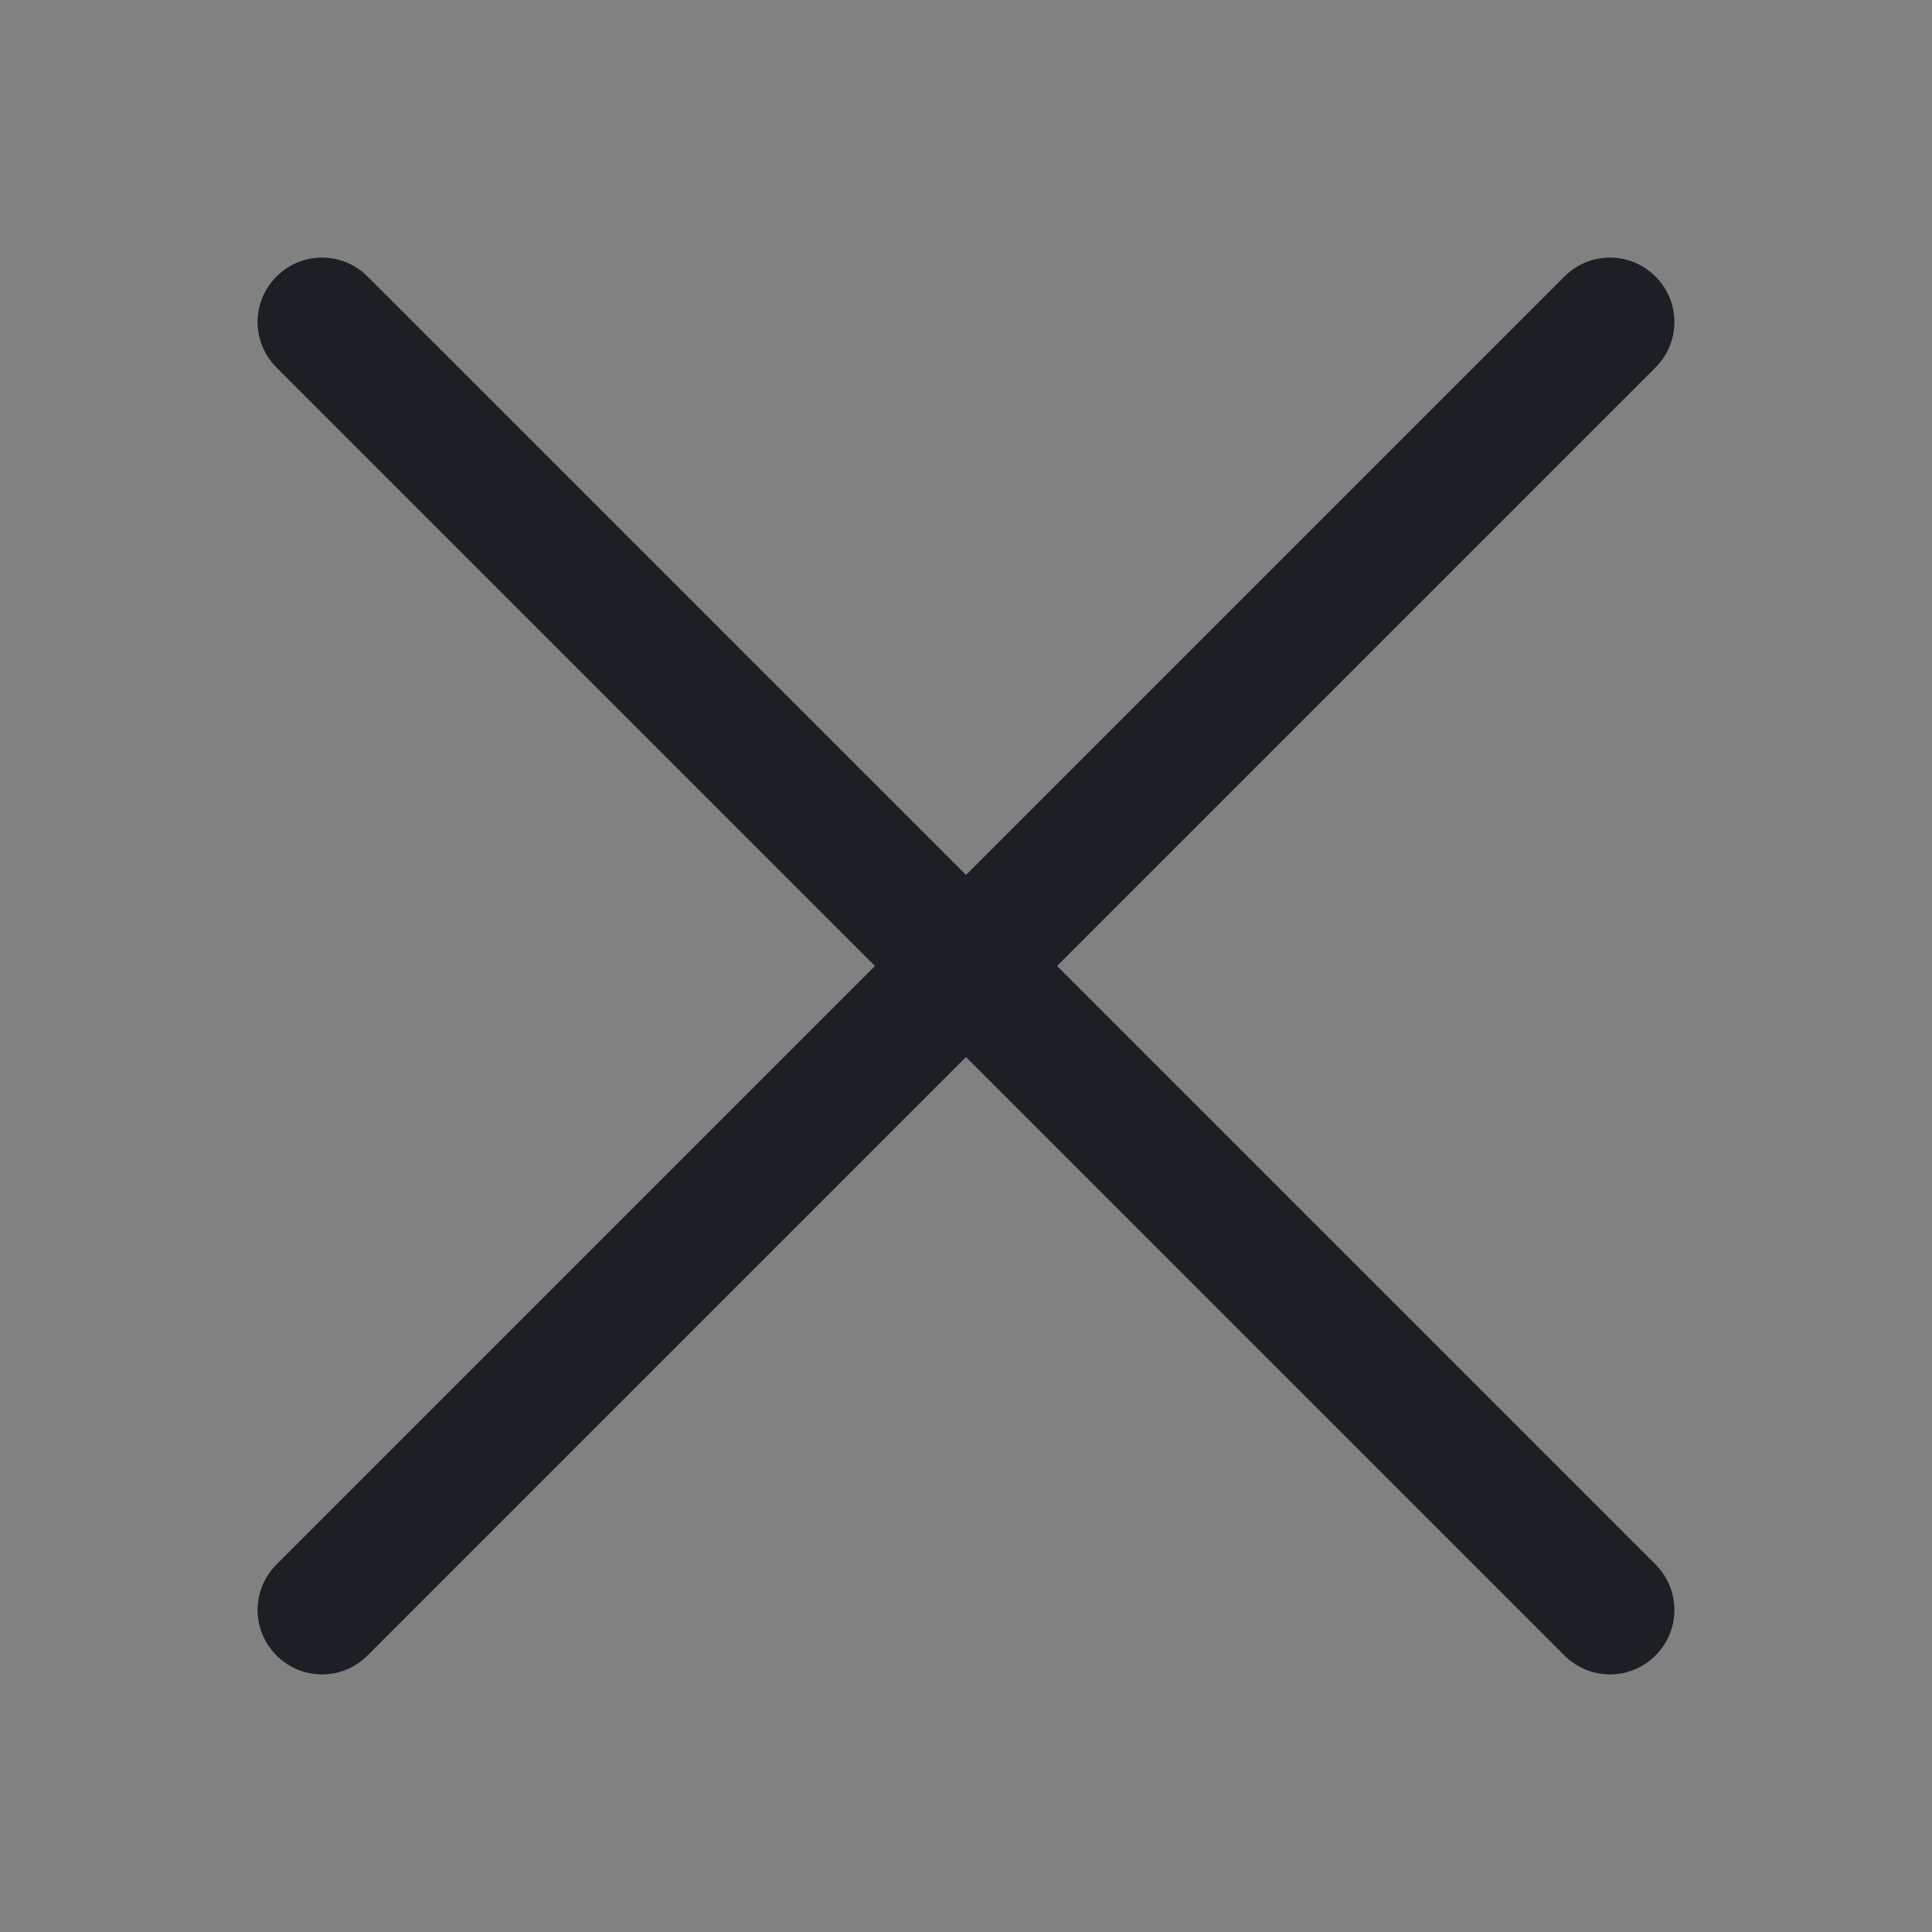 <svg width="16" height="16" viewBox="0 0 16 16" fill="none" xmlns="http://www.w3.org/2000/svg">
<rect x="0" y="0" width="16" height="16" fill="#808080" stroke="none"/>
<rect width="16" height="16" fill="white" fill-opacity="0.01"/>
<path fill-rule="evenodd" clip-rule="evenodd" d="M13.71 3.044C13.919 2.835 13.919 2.498 13.71 2.29C13.502 2.081 13.165 2.081 12.956 2.29L8 7.246L3.044 2.29C2.836 2.081 2.498 2.081 2.29 2.29C2.081 2.498 2.081 2.835 2.29 3.044L7.246 8L2.29 12.956C2.081 13.165 2.081 13.502 2.29 13.71C2.498 13.919 2.836 13.919 3.044 13.71L8 8.754L12.956 13.71C13.165 13.919 13.502 13.919 13.71 13.71C13.919 13.502 13.919 13.165 13.71 12.956L8.754 8L13.71 3.044Z" fill="#1C2024"/>
</svg>
